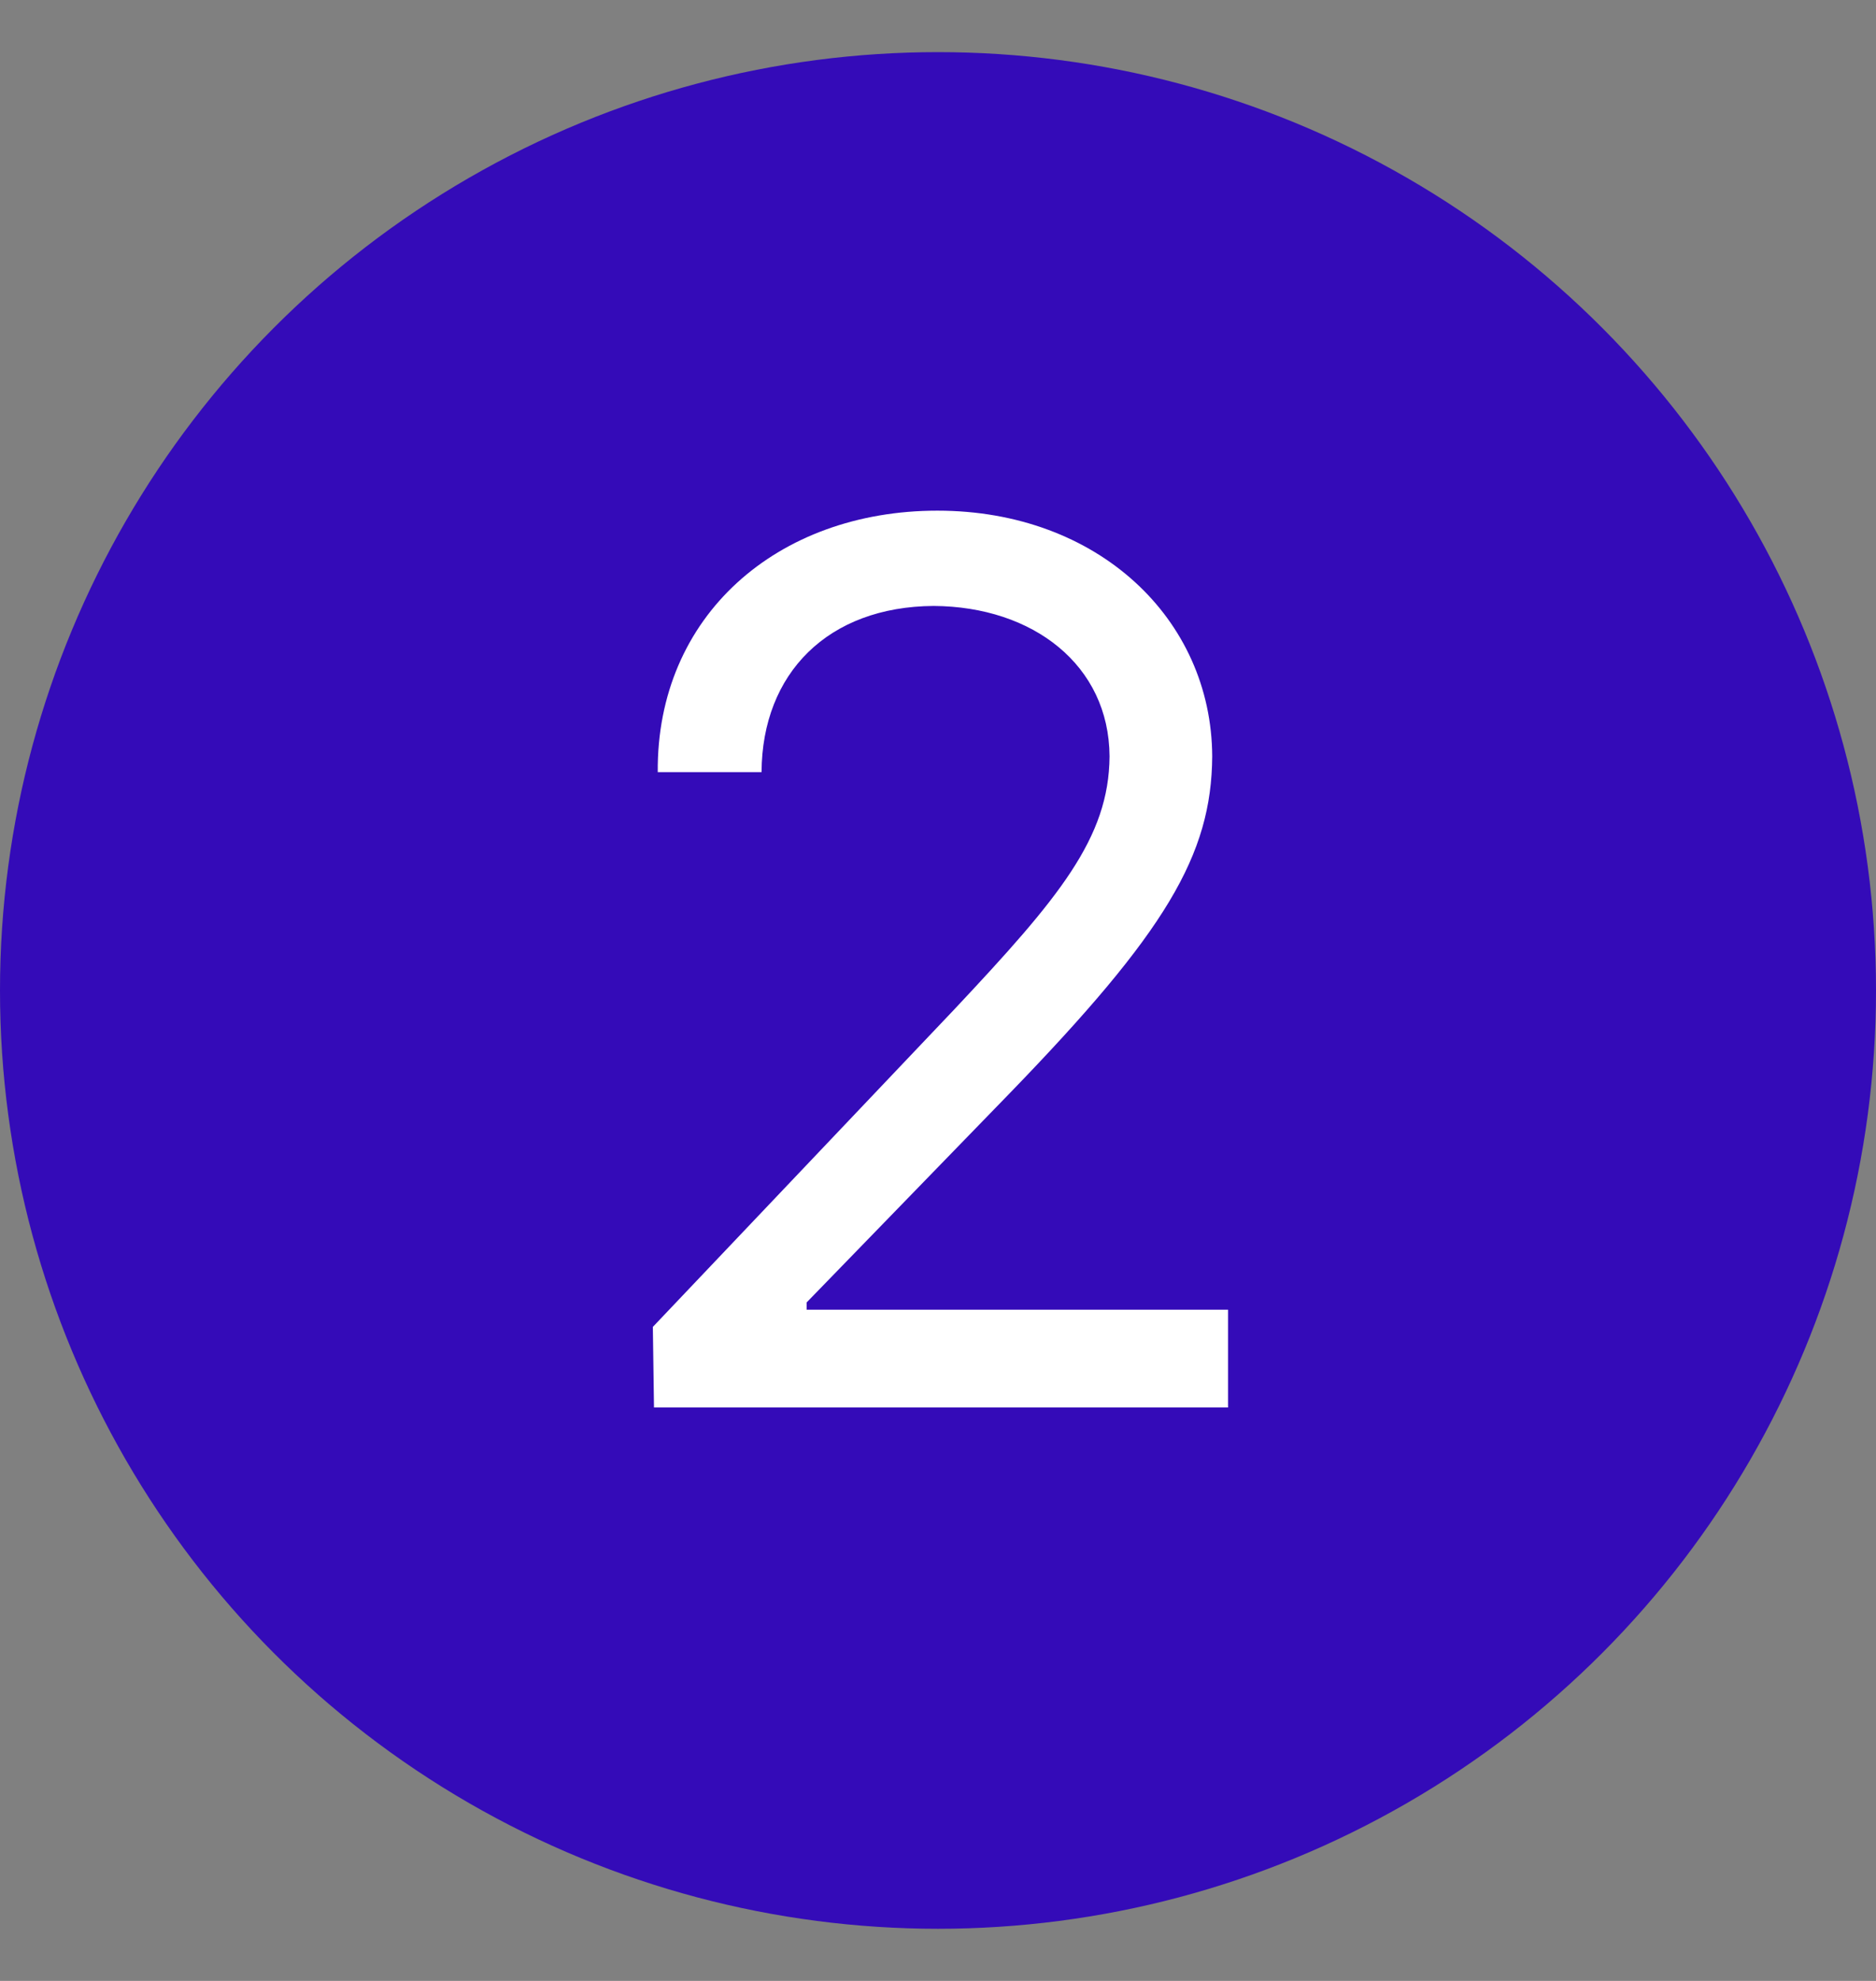 <svg width="18" height="19" viewBox="0 0 18 19" fill="none" xmlns="http://www.w3.org/2000/svg">
<rect x="0" y="0" width="18" height="19" fill="#808080" stroke="none"/>
<circle cx="9" cy="9.5" r="9" fill="#340BB8"/>
<path d="M6.275 13.5L6.264 12.727L9.158 9.68C10.16 8.613 10.641 8.039 10.646 7.254C10.641 6.381 9.914 5.818 8.959 5.812C7.945 5.818 7.312 6.457 7.307 7.406H6.311C6.299 5.906 7.459 4.898 8.994 4.898C10.535 4.898 11.625 5.936 11.631 7.254C11.625 8.203 11.185 8.941 9.686 10.488L7.74 12.492V12.562H11.783V13.5H6.275Z" fill="white"/>
</svg>
